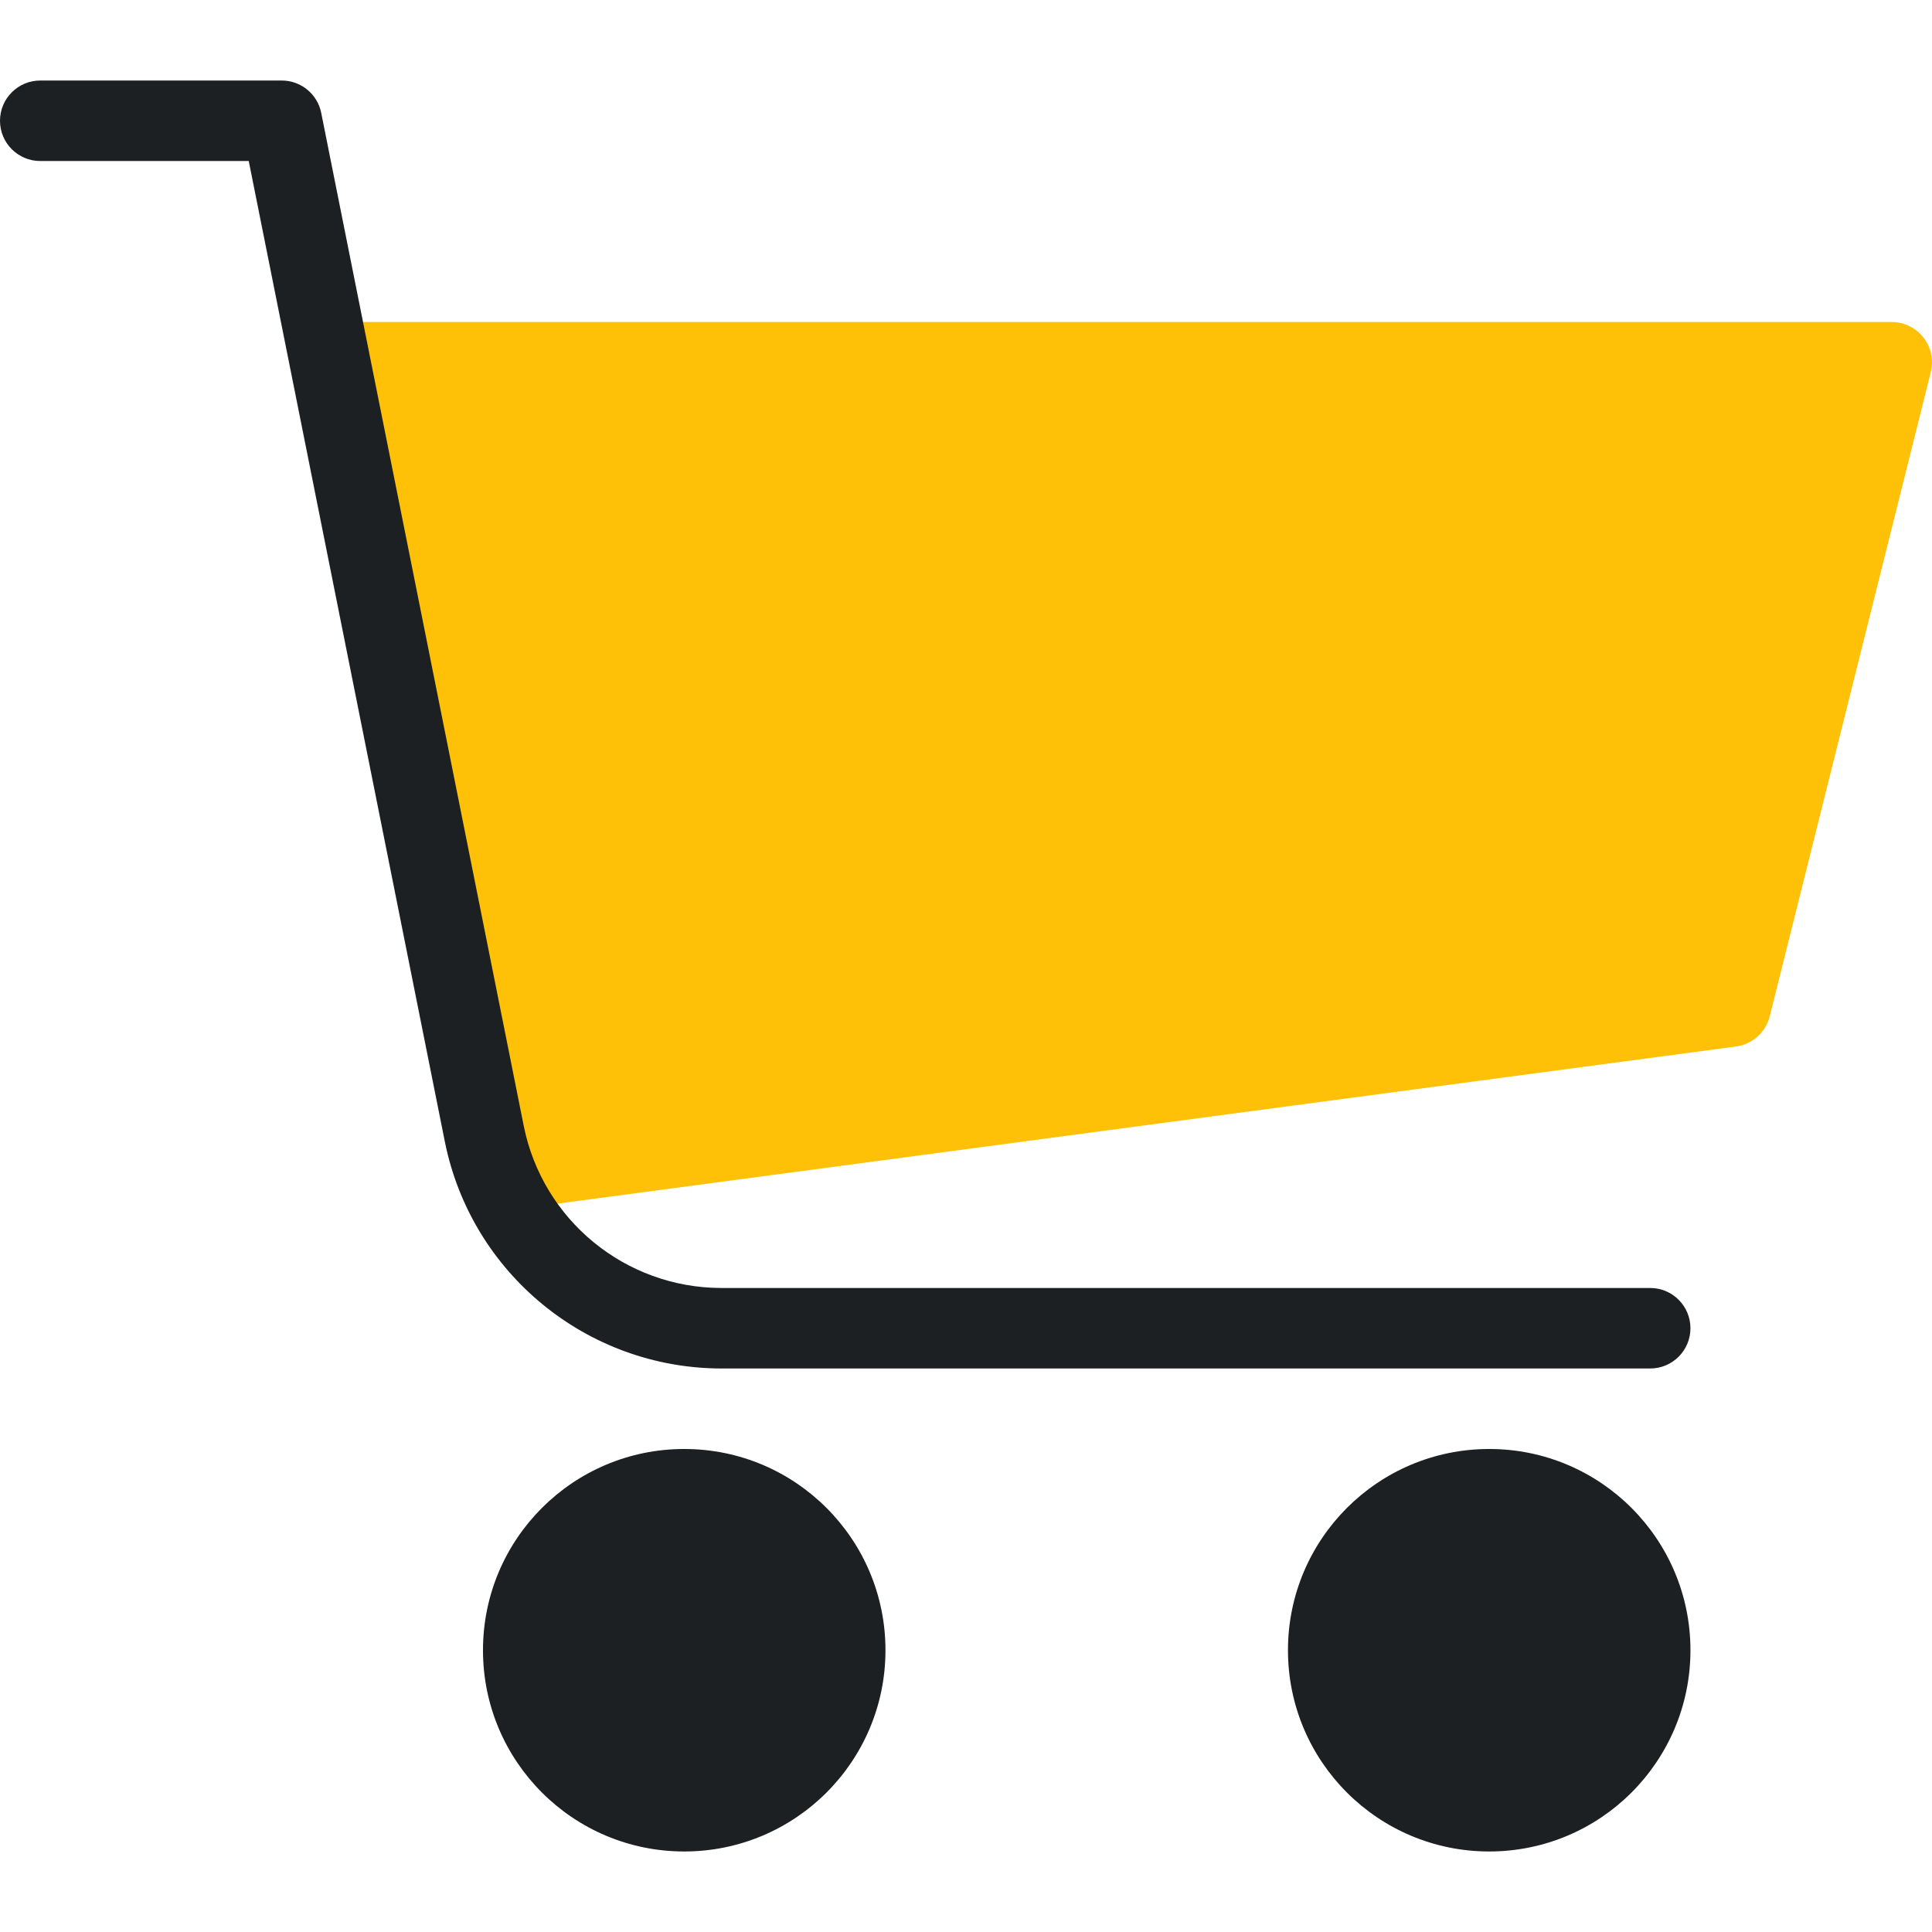 <?xml version="1.0"?>
<svg xmlns="http://www.w3.org/2000/svg" xmlns:xlink="http://www.w3.org/1999/xlink" xmlns:svgjs="http://svgjs.com/svgjs" version="1.1" width="512" height="512" x="0" y="0" viewBox="0 0 512.015 512.015" style="enable-background:new 0 0 512 512" xml:space="preserve" class=""><g transform="matrix(1,0,0,1,0,0)">
<path xmlns="http://www.w3.org/2000/svg" style="" d="M509.739,89.437c-2.022-2.586-5.122-4.097-8.405-4.096H96c-5.891-0.001-10.668,4.773-10.669,10.664  c0,0.717,0.072,1.433,0.216,2.136l42.667,213.333c1.079,5.531,6.274,9.269,11.861,8.533l320-42.667c4.339-0.58,7.883-3.752,8.939-8  L511.68,98.674C512.505,95.461,511.787,92.046,509.739,89.437z" fill="#ffc107" data-original="#ffc107" class=""/>
<g xmlns="http://www.w3.org/2000/svg">
	<circle style="" cx="394.667" cy="437.341" r="53.333" fill="#1c2022" data-original="#455a64" class=""/>
	<circle style="" cx="181.333" cy="437.341" r="53.333" fill="#1c2022" data-original="#455a64" class=""/>
	<path style="" d="M191.125,362.674h246.208c5.891,0,10.667-4.776,10.667-10.667c0-5.891-4.776-10.667-10.667-10.667   H191.125c-25.408-0.053-47.272-17.976-52.309-42.88L85.12,29.874c-1.014-4.967-5.384-8.534-10.453-8.533h-64   C4.776,21.341,0,26.116,0,32.007s4.776,10.667,10.667,10.667H65.92l51.989,259.968   C124.954,337.505,155.557,362.598,191.125,362.674z" fill="#1c2022" data-original="#455a64" class=""/>
</g>
<g xmlns="http://www.w3.org/2000/svg">
</g>
<g xmlns="http://www.w3.org/2000/svg">
</g>
<g xmlns="http://www.w3.org/2000/svg">
</g>
<g xmlns="http://www.w3.org/2000/svg">
</g>
<g xmlns="http://www.w3.org/2000/svg">
</g>
<g xmlns="http://www.w3.org/2000/svg">
</g>
<g xmlns="http://www.w3.org/2000/svg">
</g>
<g xmlns="http://www.w3.org/2000/svg">
</g>
<g xmlns="http://www.w3.org/2000/svg">
</g>
<g xmlns="http://www.w3.org/2000/svg">
</g>
<g xmlns="http://www.w3.org/2000/svg">
</g>
<g xmlns="http://www.w3.org/2000/svg">
</g>
<g xmlns="http://www.w3.org/2000/svg">
</g>
<g xmlns="http://www.w3.org/2000/svg">
</g>
<g xmlns="http://www.w3.org/2000/svg">
</g>
</g></svg>
